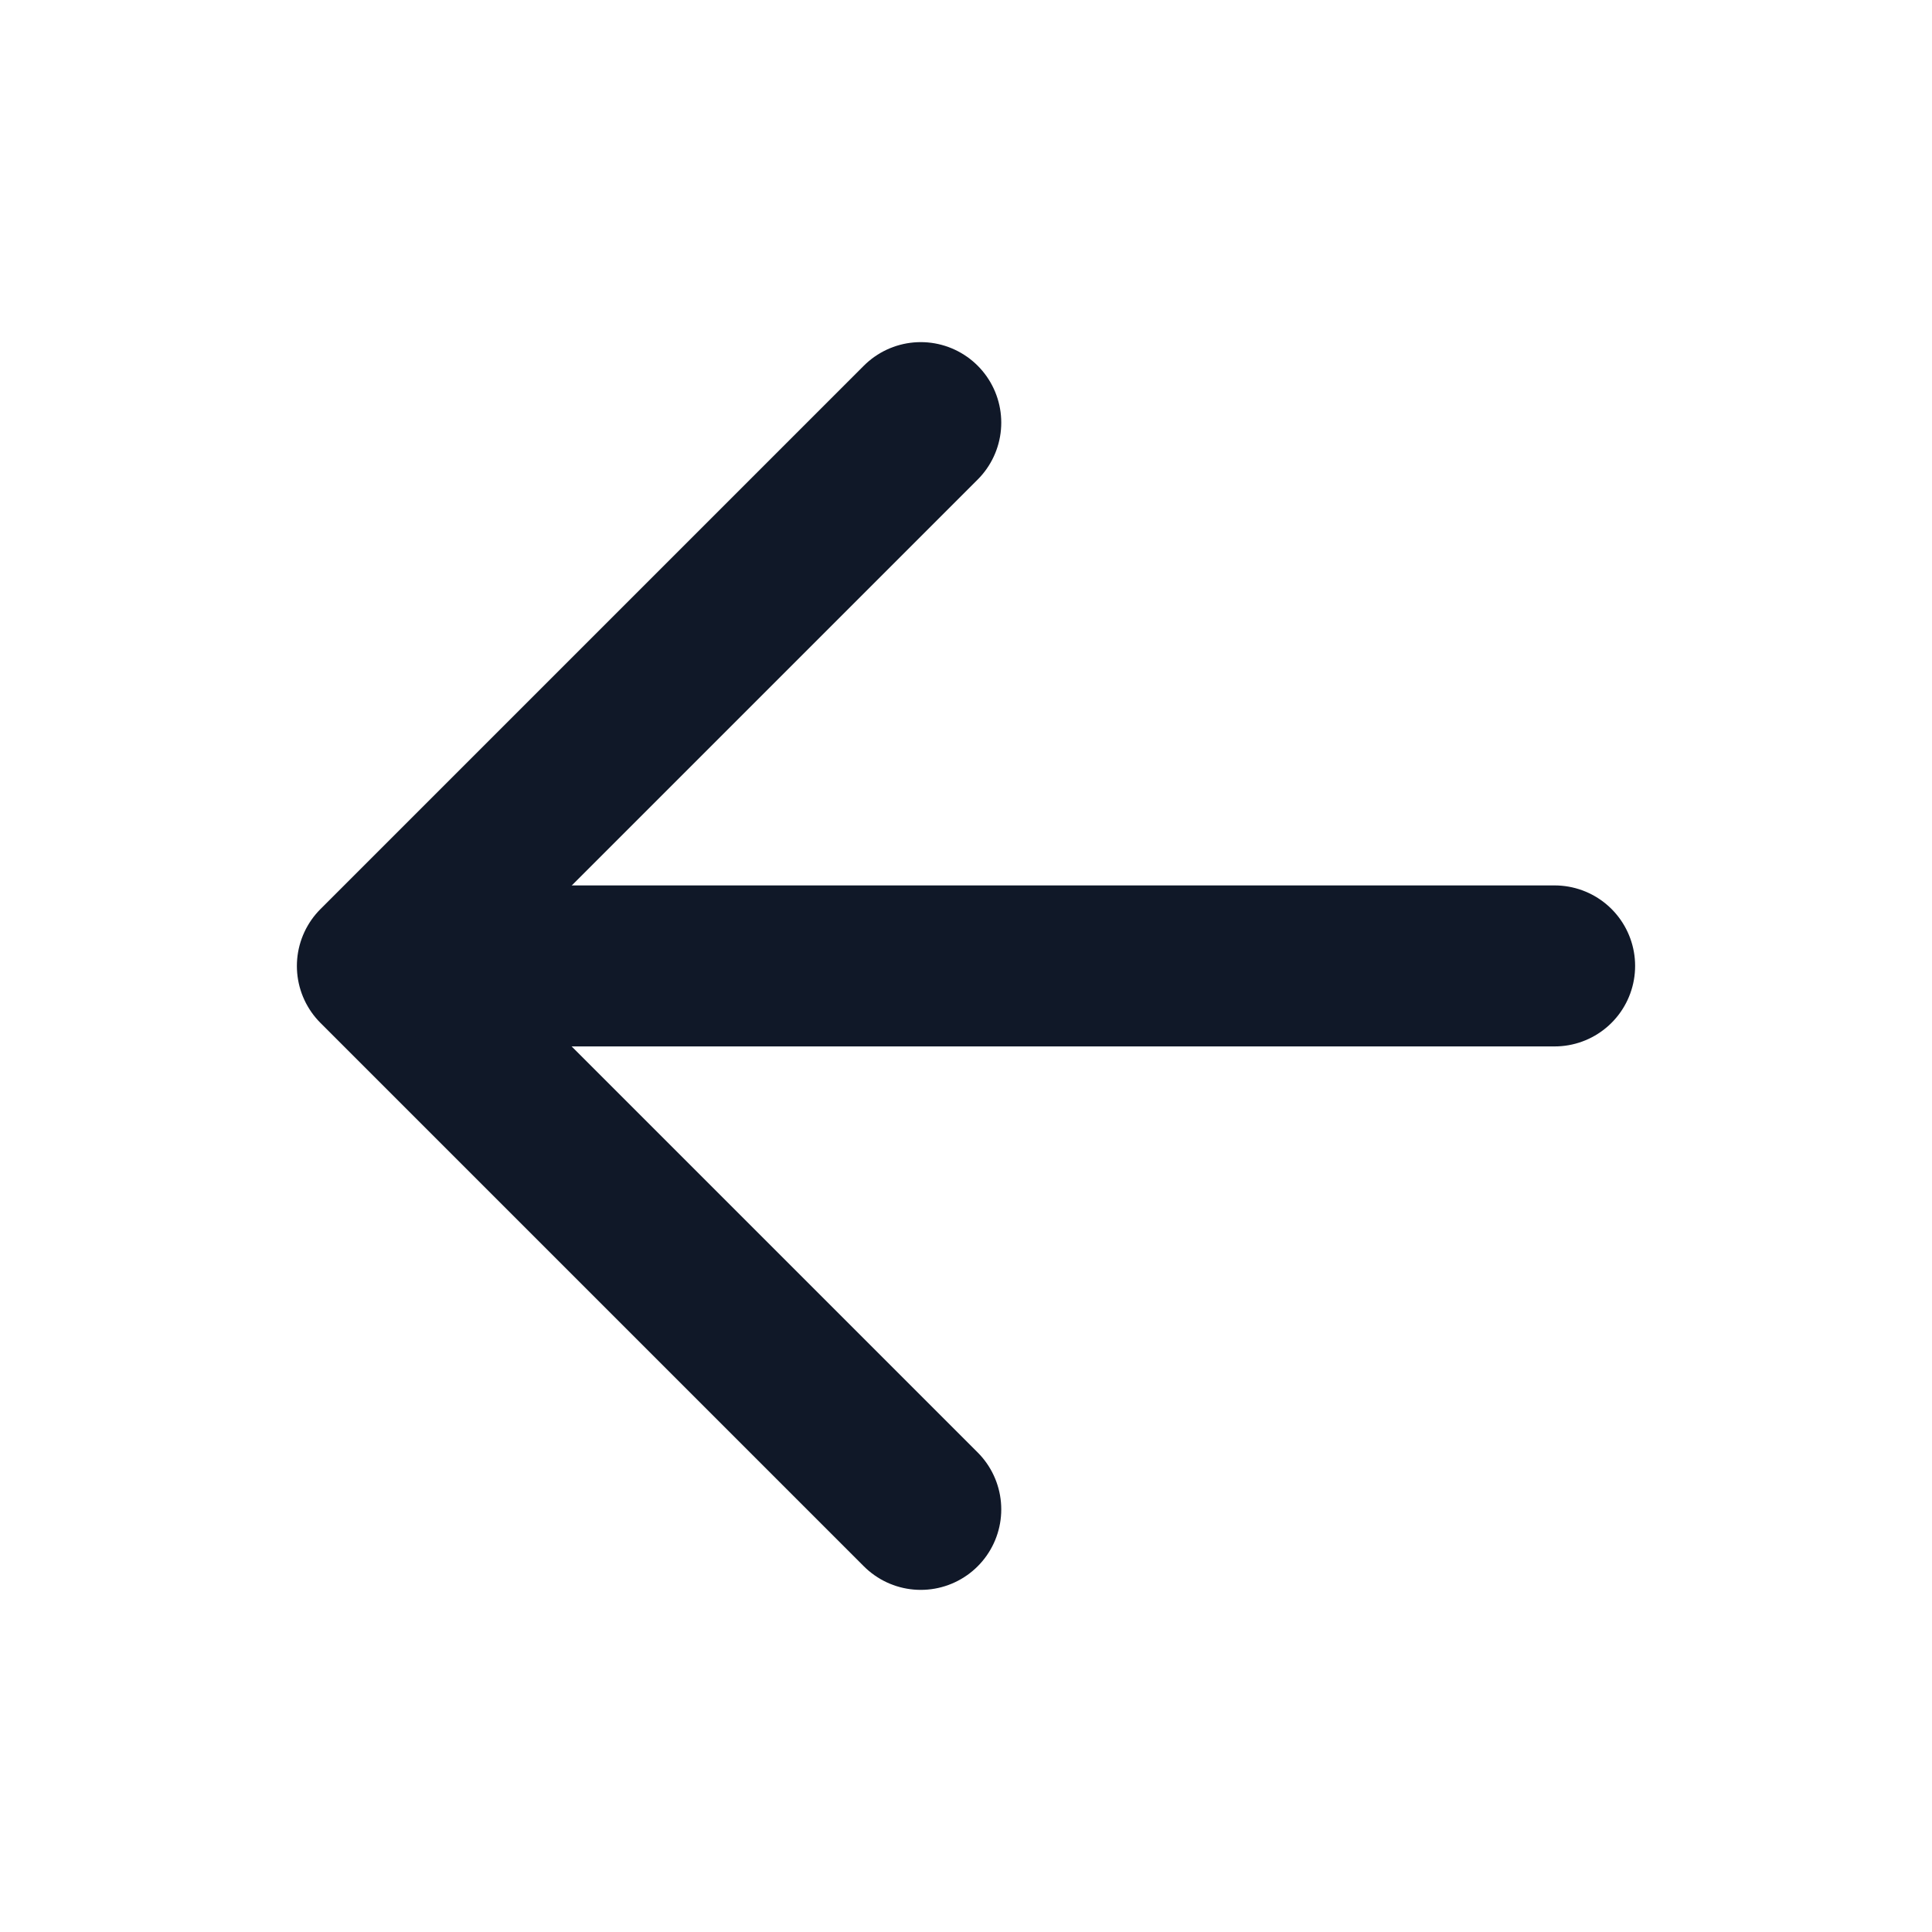 <svg width="24" height="24" viewBox="0 0 24 24" fill="none" xmlns="http://www.w3.org/2000/svg">
<path d="M11.438 18.75L4.688 12L11.438 5.25" stroke="#101828" stroke-width="2" stroke-linecap="round" stroke-linejoin="round"/>
<path d="M5.625 11.999L19.312 11.999" stroke="#101828" stroke-width="2" stroke-linecap="round" stroke-linejoin="round"/>
</svg>
